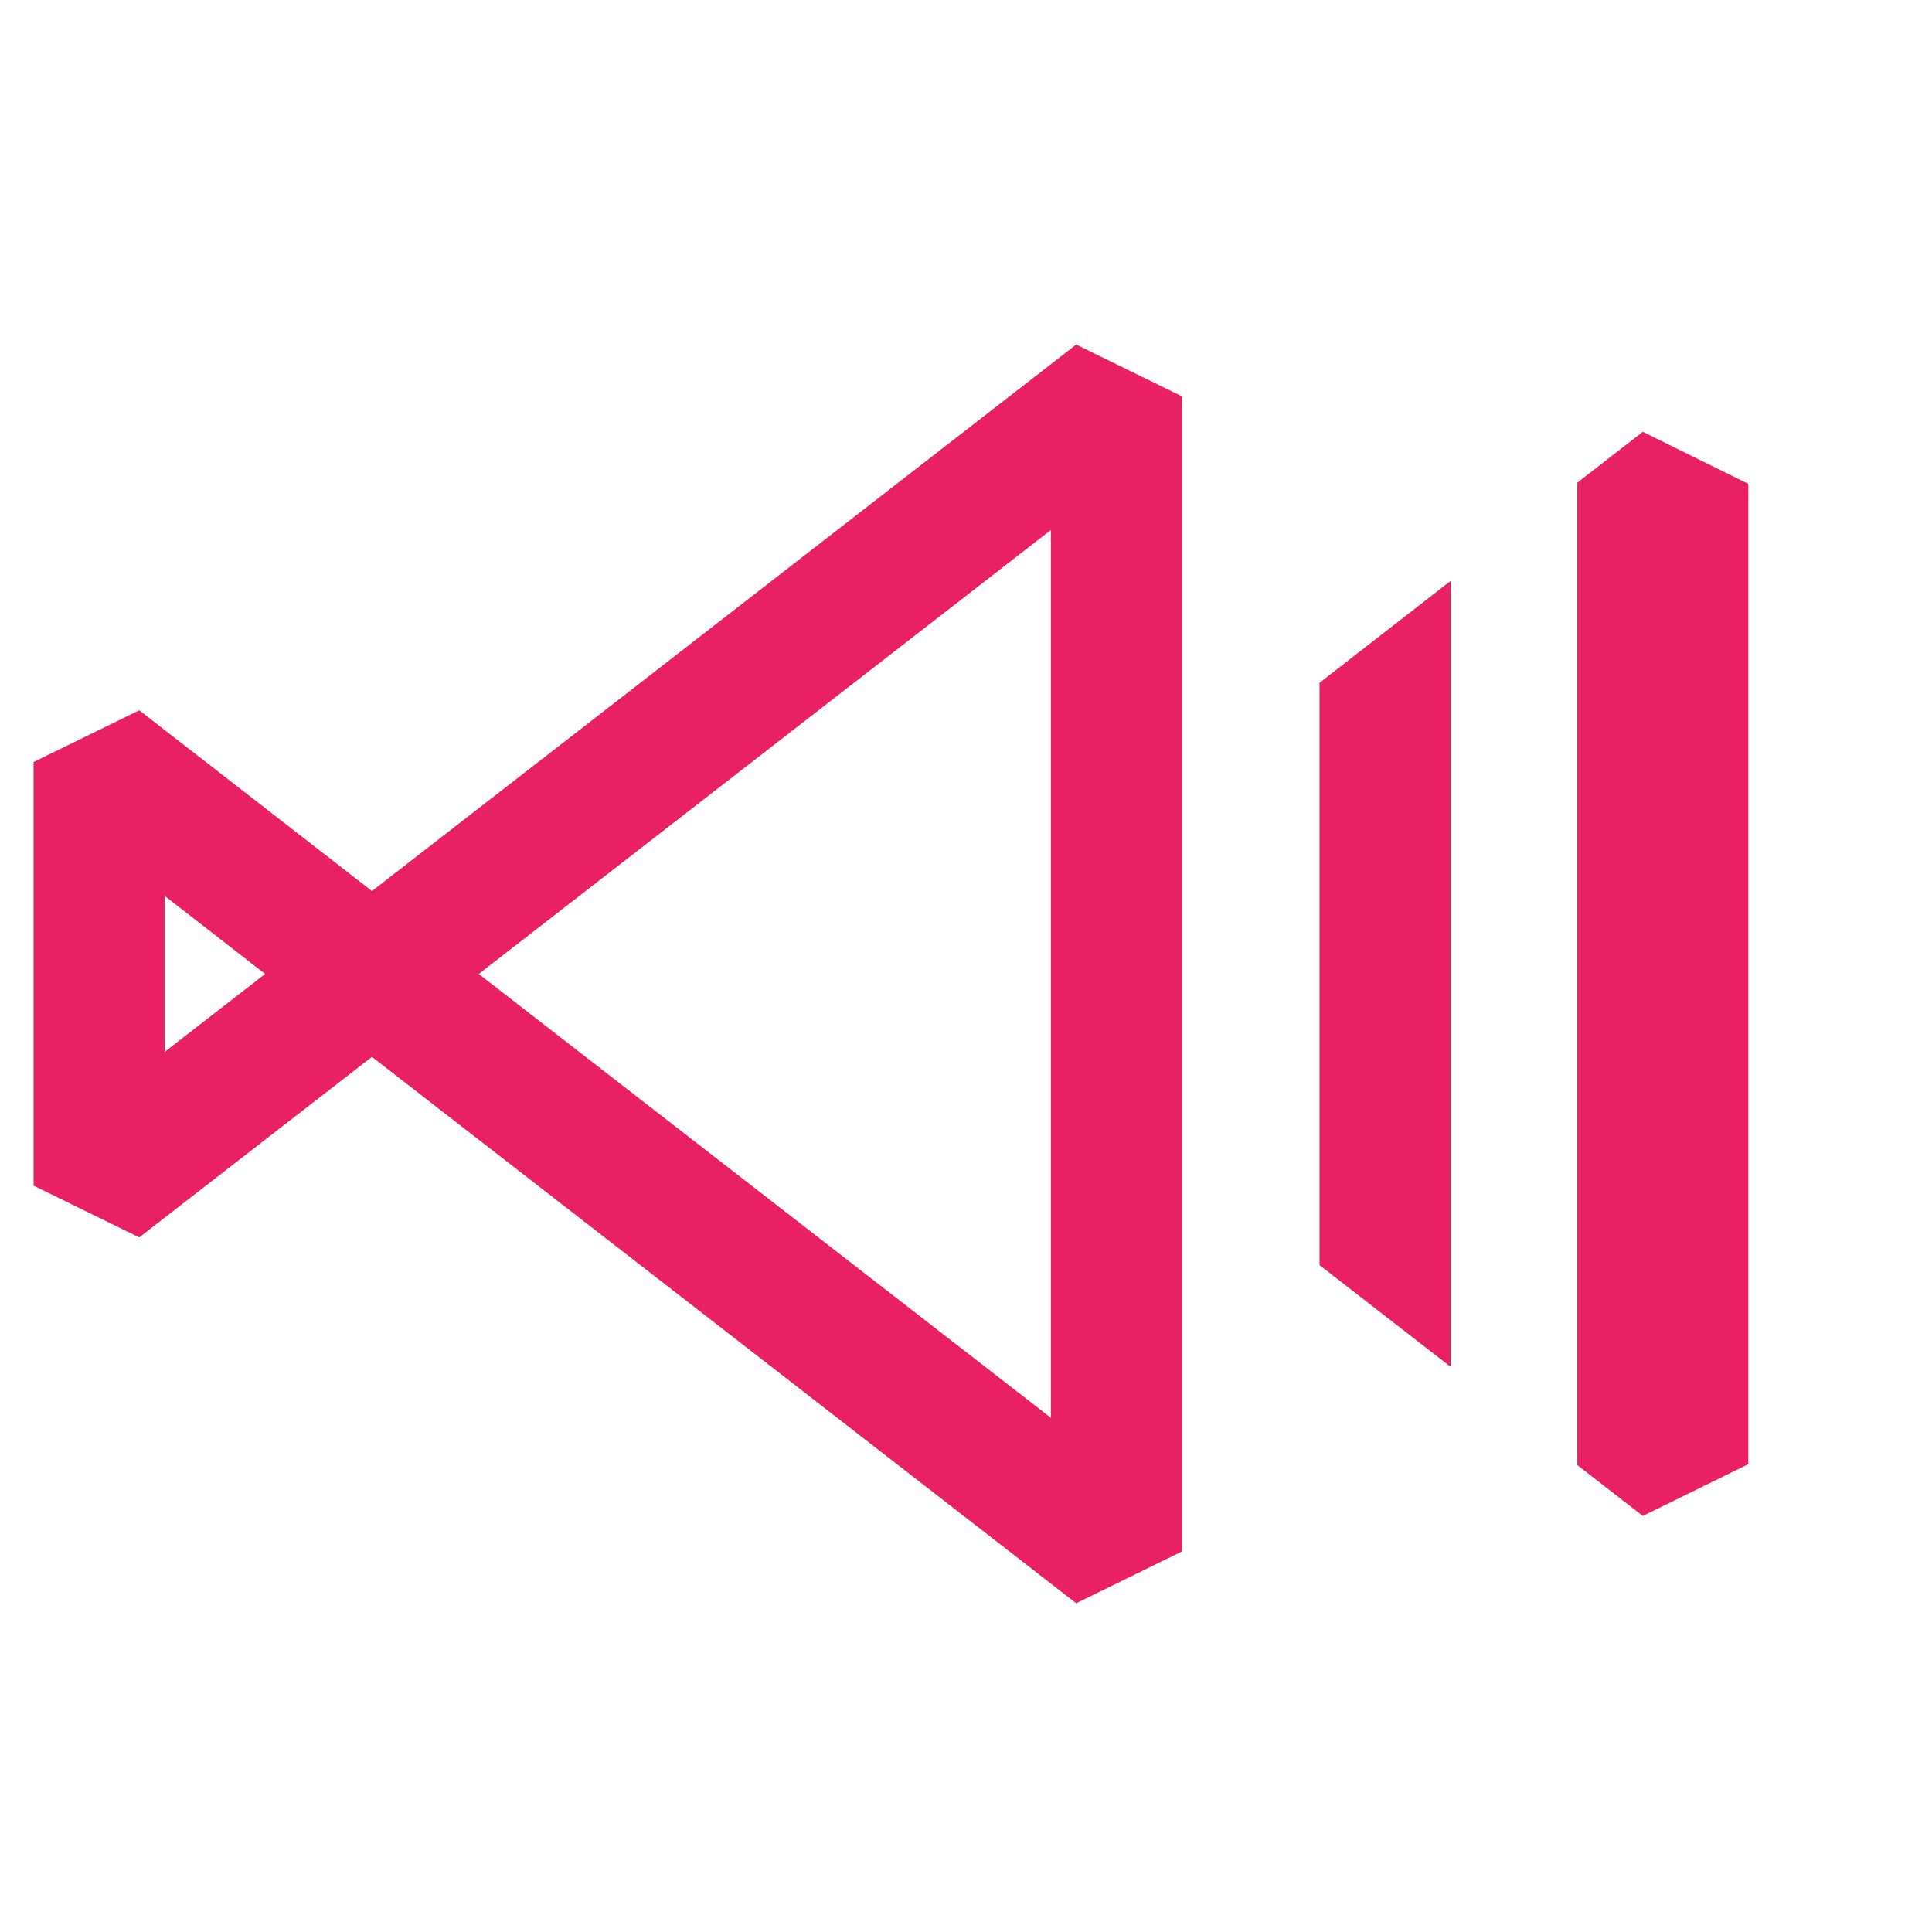 <svg width="39" height="39" viewBox="0 0 39 39" fill="none" xmlns="http://www.w3.org/2000/svg">
<rect width="39" height="39" fill="white"/>
<path d="M31.841 9.743L33.162 8.717L35.292 9.768V29.556L33.162 30.601L31.841 29.575V9.743Z" fill="#E92064"/>
<path d="M29.281 27.59L26.637 25.538V13.783L29.281 11.728V27.59Z" fill="#E92064"/>
<path d="M7.508 19.661L2 15.382V23.934L7.508 19.661Z" stroke="#E92064" stroke-width="2.644" stroke-linejoin="bevel"/>
<path d="M7.508 19.661L22.535 31.319V8L7.508 19.661Z" stroke="#E92064" stroke-width="2.644" stroke-linejoin="bevel"/>
</svg>

